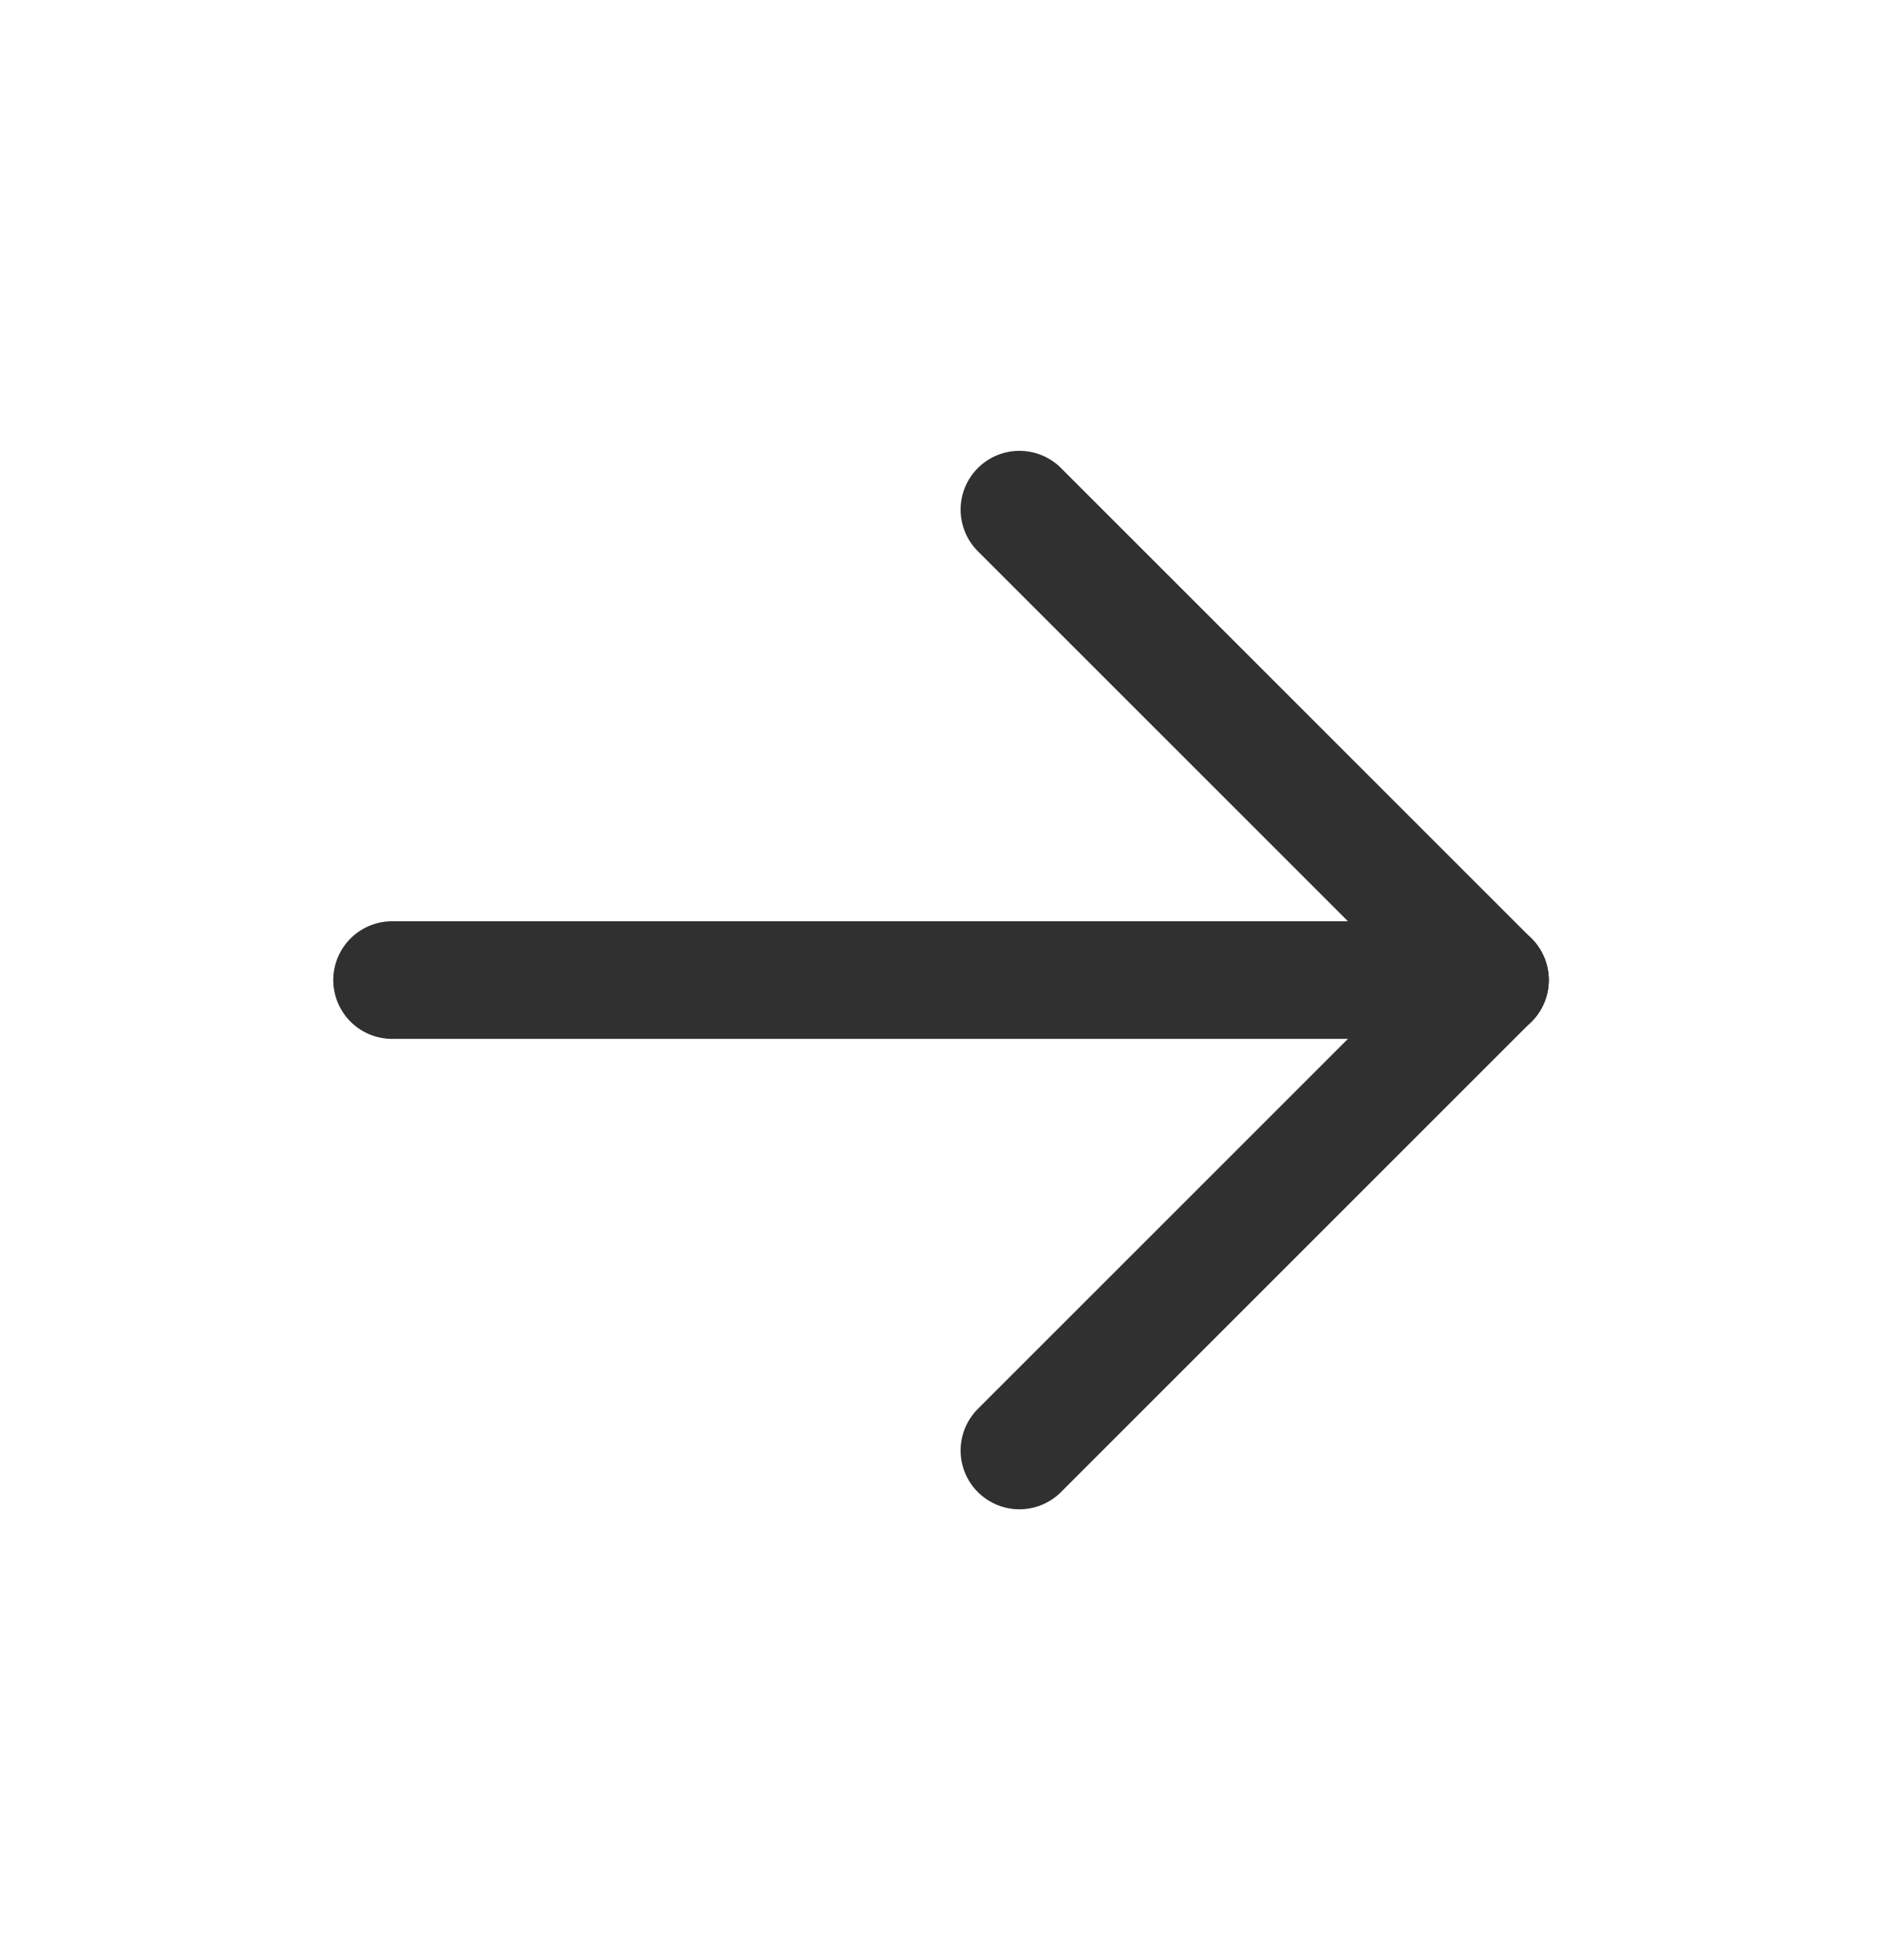 <svg width="24" height="25" viewBox="0 0 24 25" fill="none" xmlns="http://www.w3.org/2000/svg">
<path d="M5 12.5H19" stroke="#303030" stroke-width="1.5" stroke-linecap="round" stroke-linejoin="round"/>
<path d="M13 18.5L19 12.5" stroke="#303030" stroke-width="1.5" stroke-linecap="round" stroke-linejoin="round"/>
<path d="M13 6.5L19 12.5" stroke="#303030" stroke-width="1.5" stroke-linecap="round" stroke-linejoin="round"/>
</svg>
